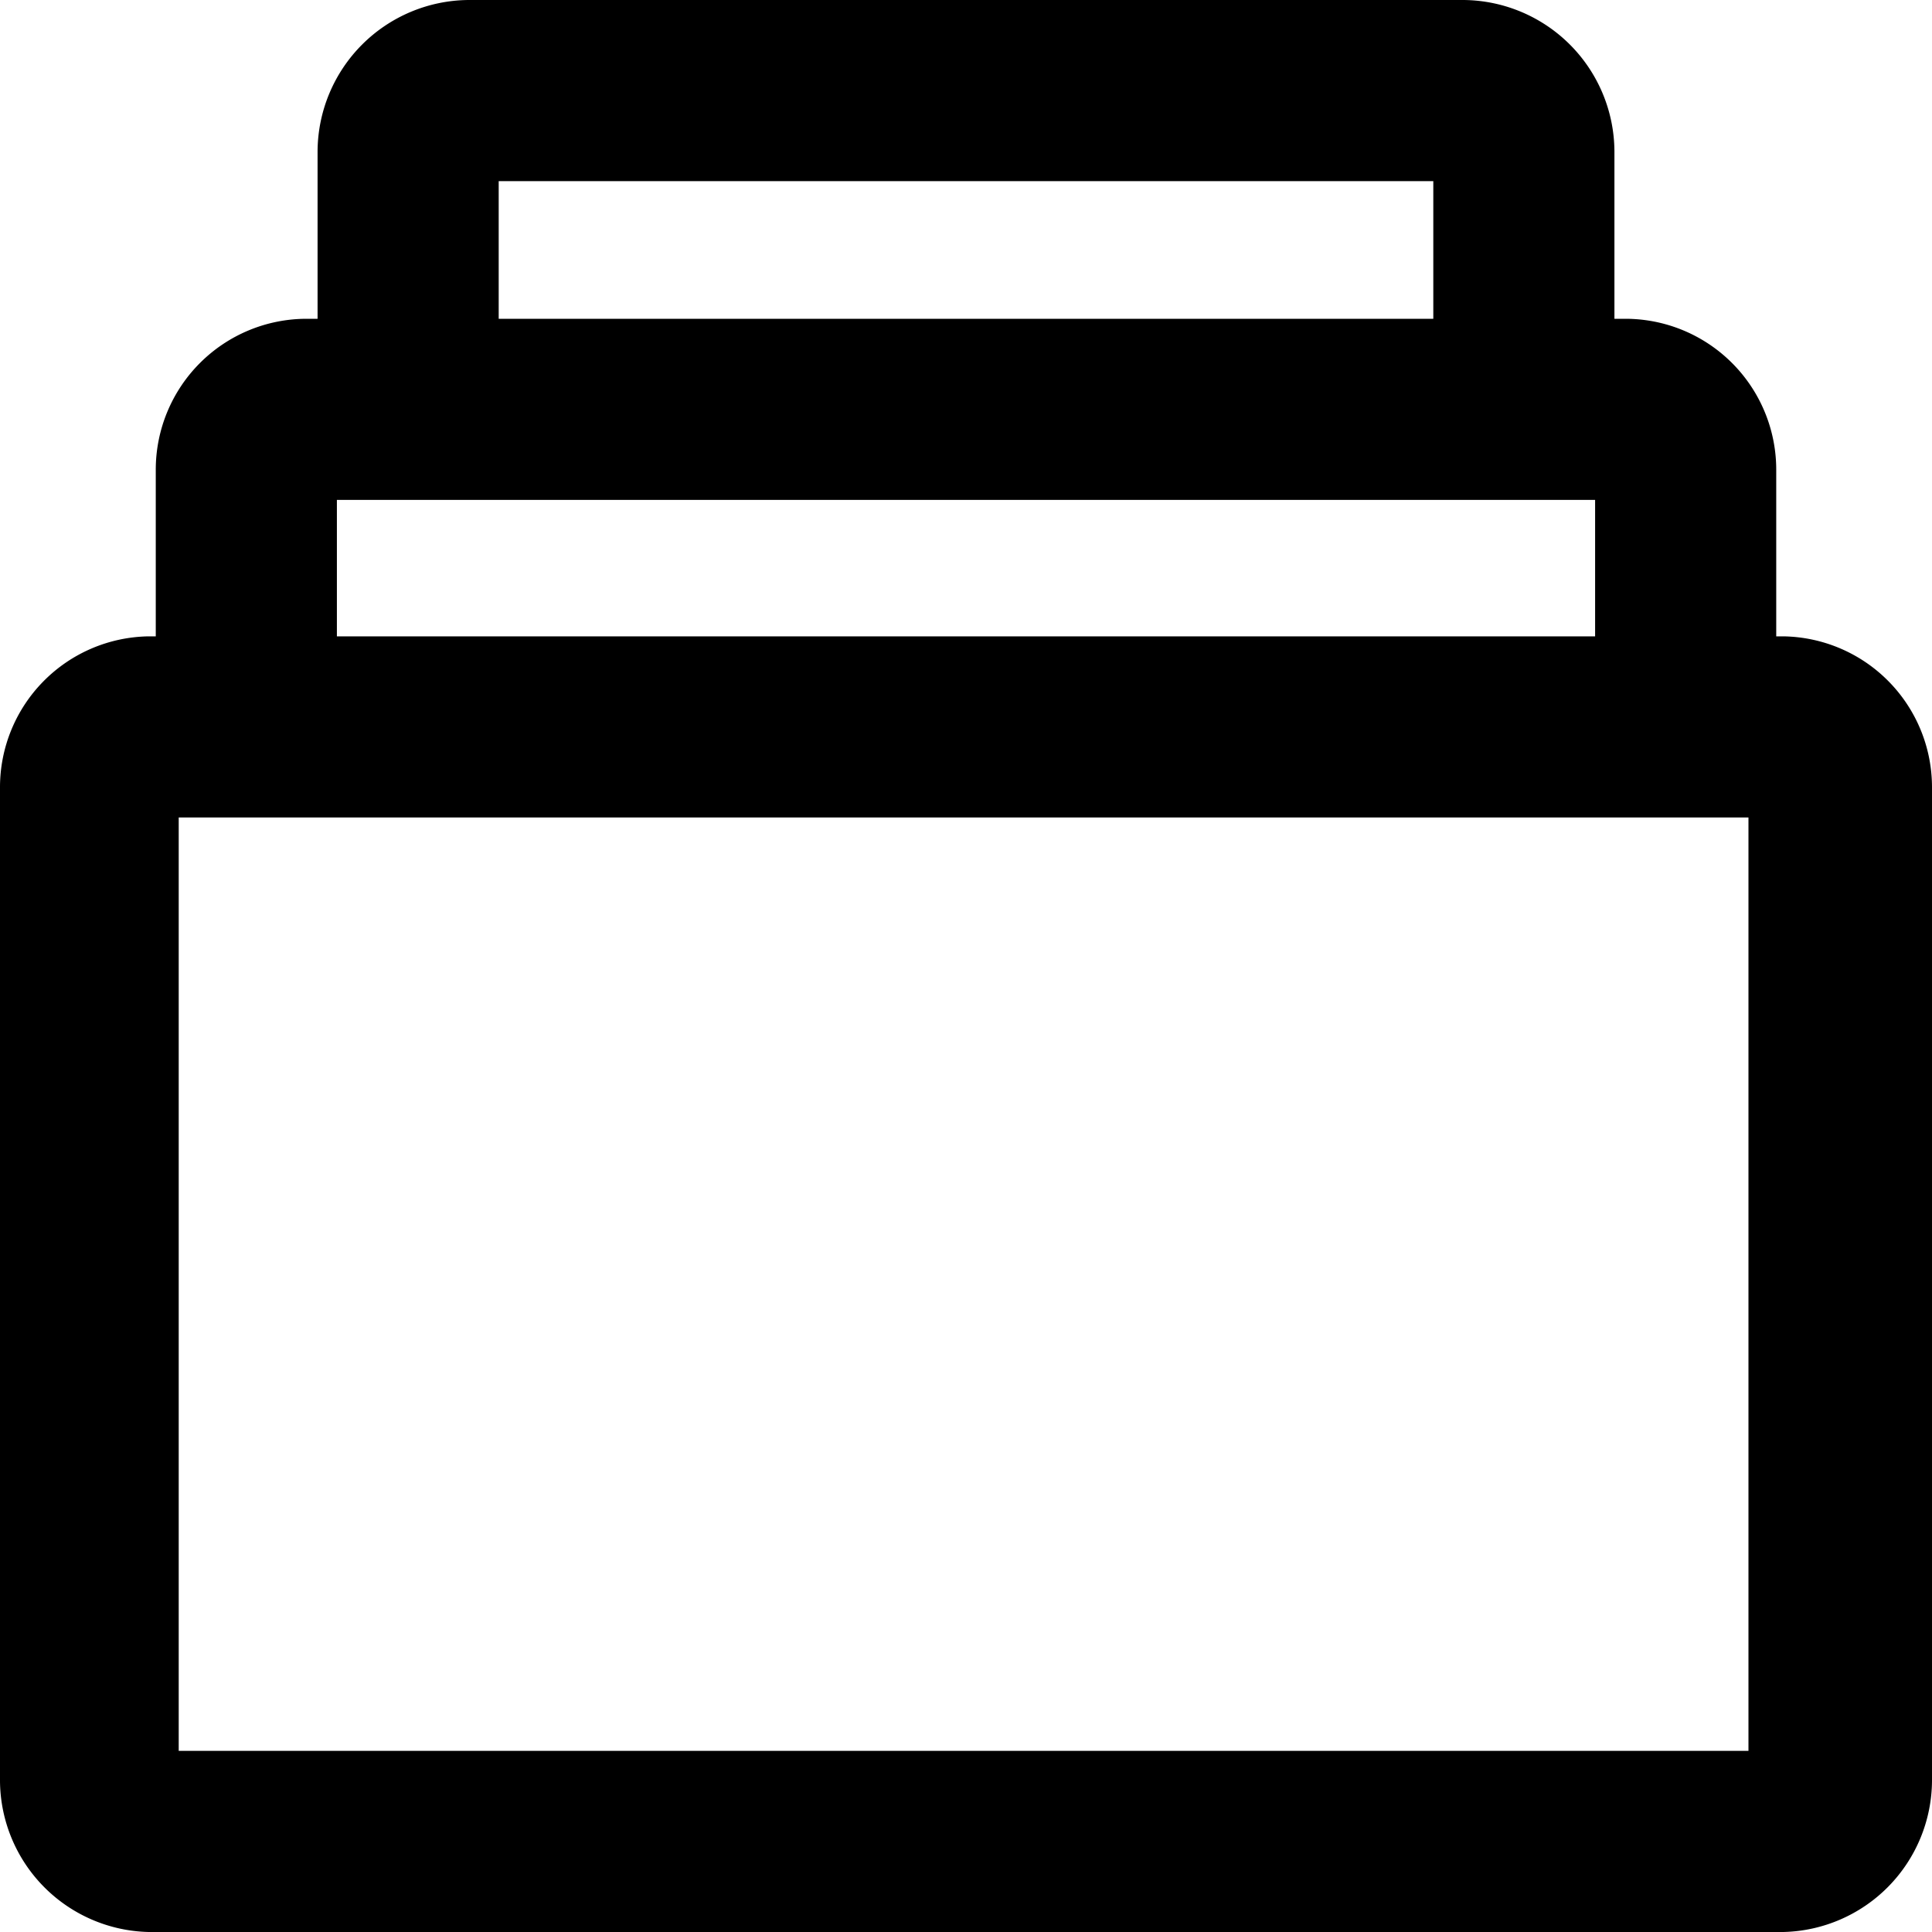 <svg xmlns="http://www.w3.org/2000/svg" viewBox="0 0 16 16">
  <title>icons</title>
  <path d="M14.77,16H1.23A1.26,1.26,0,0,1,0,14.75V6.52A1.25,1.25,0,0,1,1.23,5.27H14.77A1.25,1.25,0,0,1,16,6.52v8.23A1.26,1.26,0,0,1,14.77,16ZM1.48,14.5h13V6.77h-13Z"/>
  <path d="M14.71,6h-1.5V4.14H2.79V6H1.29V3.89A1.25,1.25,0,0,1,2.54,2.64H13.46a1.25,1.25,0,0,1,1.25,1.25Z"/>
  <path d="M13.37,3.39h-1.5V1.5H4.13V3.39H2.63V1.25A1.26,1.26,0,0,1,3.88,0h8.24a1.26,1.26,0,0,1,1.25,1.25Z"/>
</svg>
